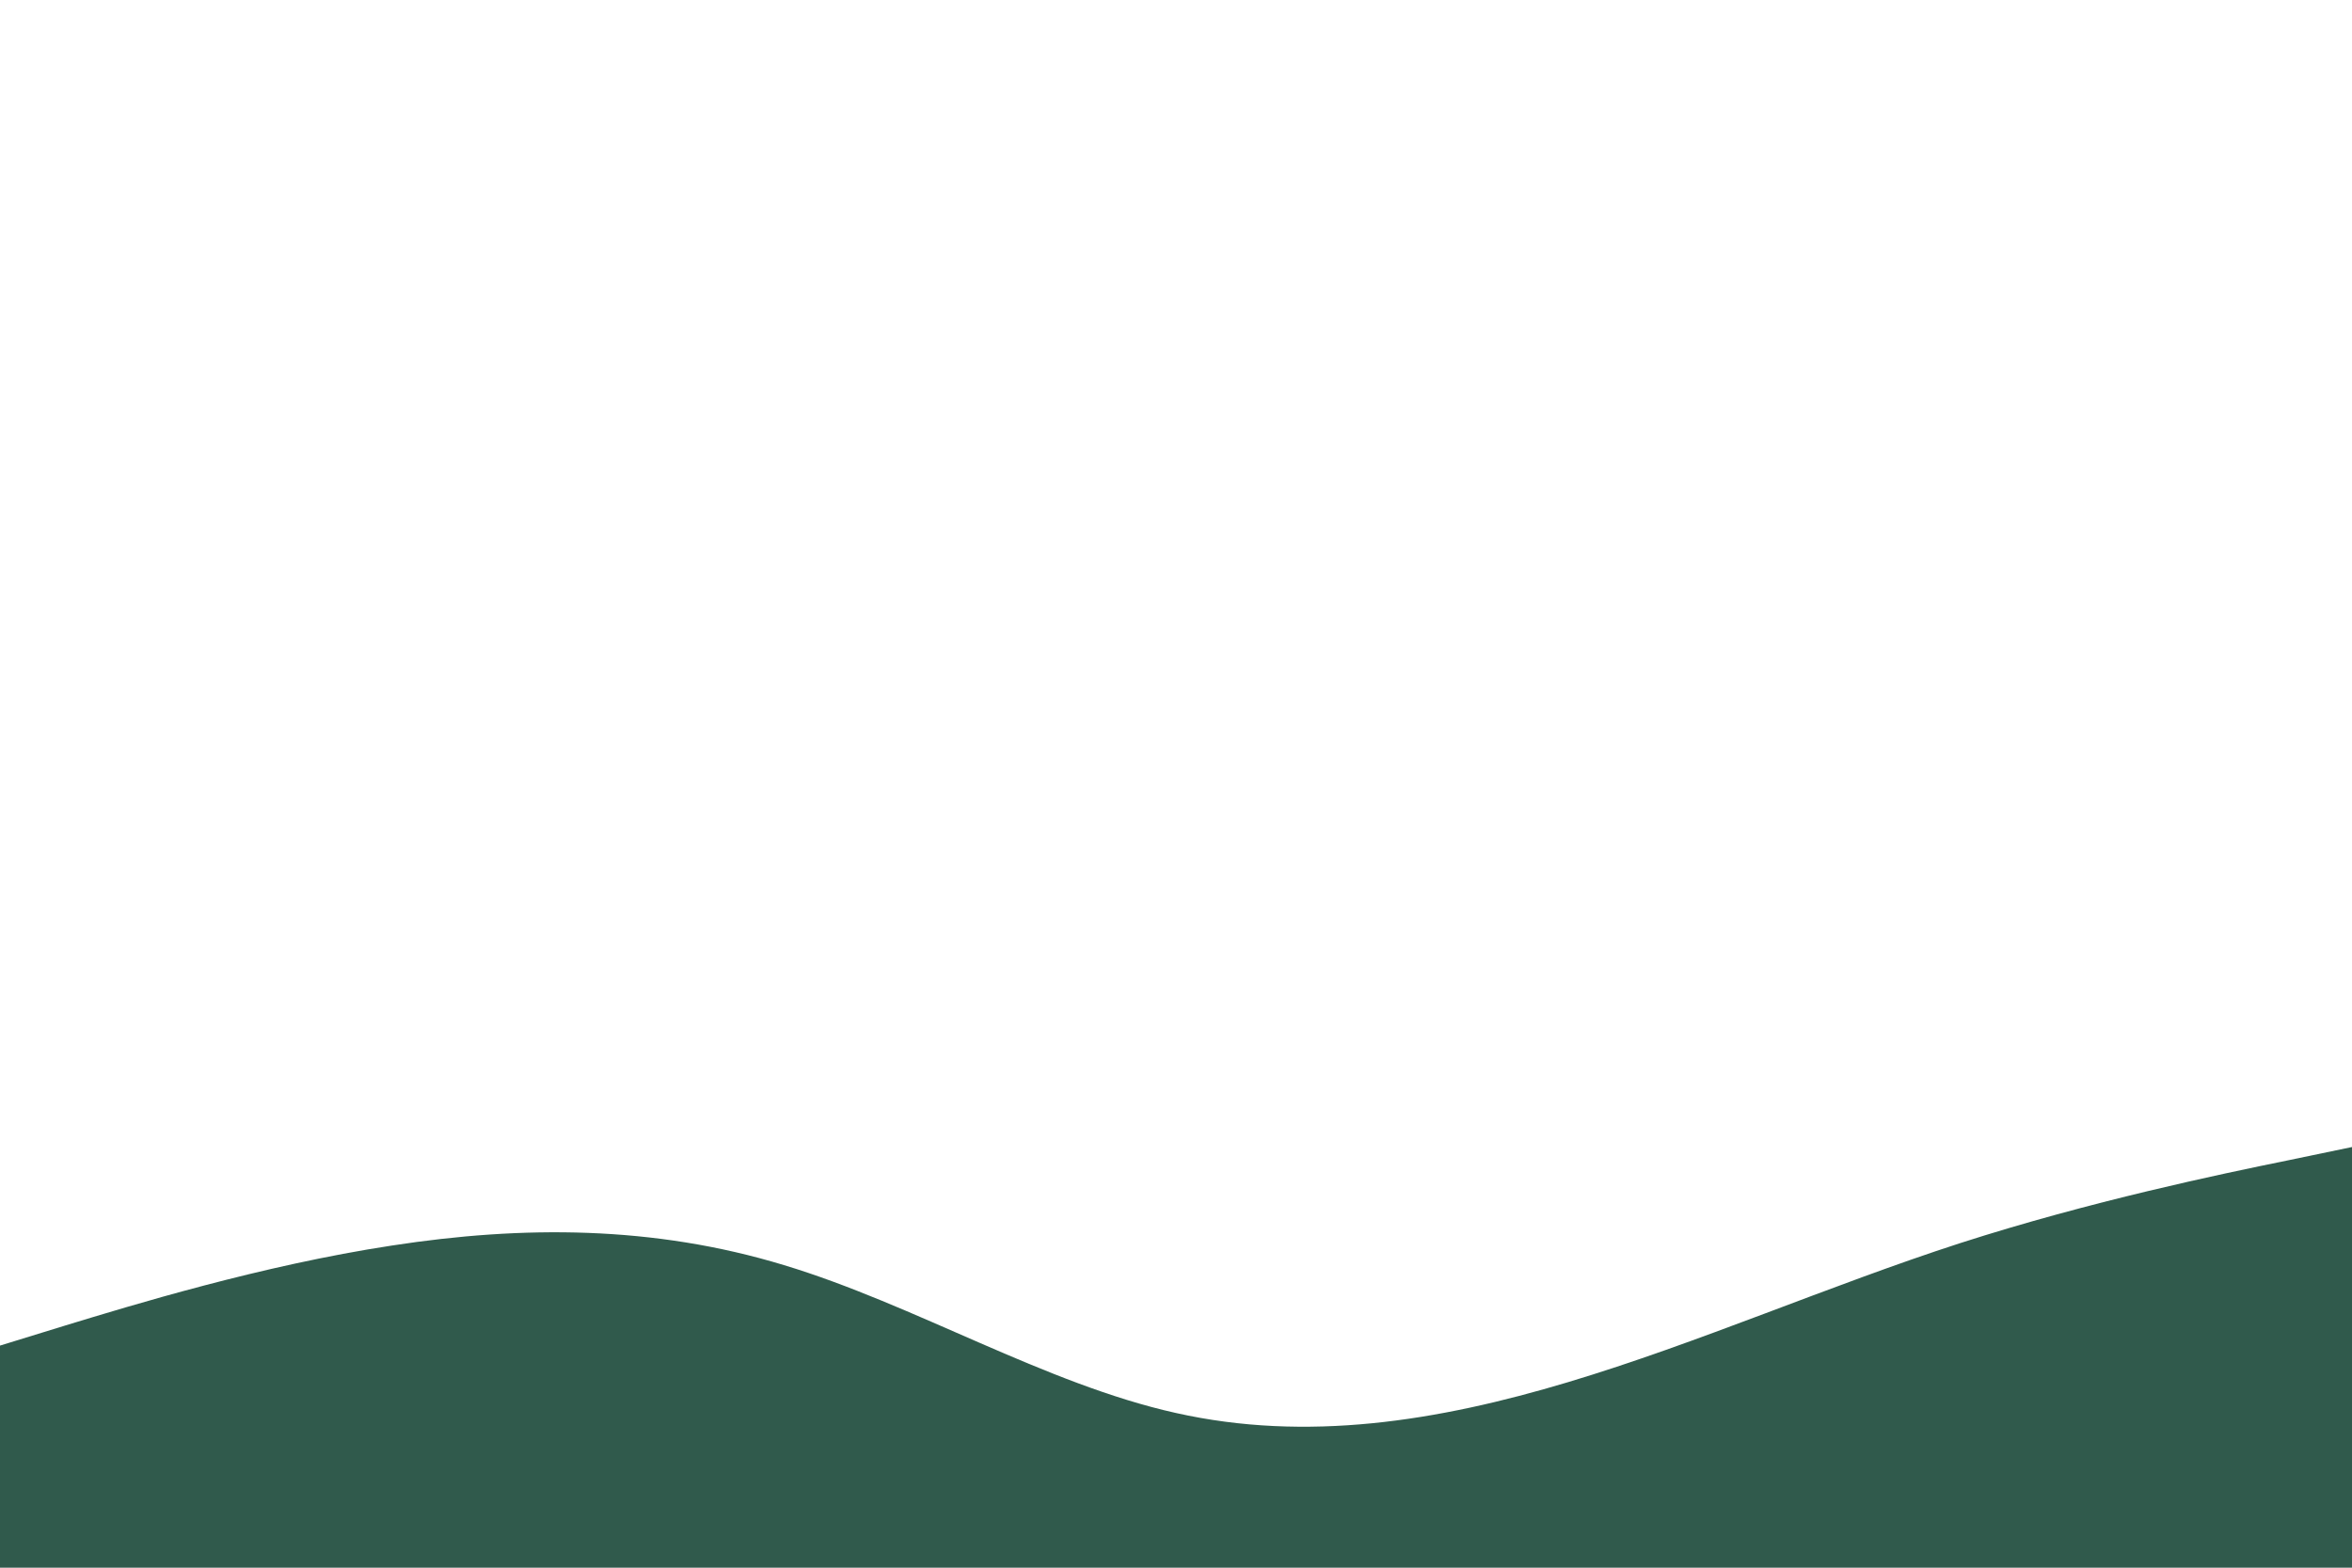 <svg id="visual" viewBox="0 0 900 600" width="900" height="600" xmlns="http://www.w3.org/2000/svg" xmlns:xlink="http://www.w3.org/1999/xlink" version="1.1"><path d="M0 515L25 507.3C50 499.7 100 484.3 150 476.7C200 469 250 469 300 484.2C350 499.3 400 529.7 450 540.8C500 552 550 544 600 529C650 514 700 492 750 475.8C800 459.7 850 449.3 875 444.2L900 439L900 601L875 601C850 601 800 601 750 601C700 601 650 601 600 601C550 601 500 601 450 601C400 601 350 601 300 601C250 601 200 601 150 601C100 601 50 601 25 601L0 601Z" fill="#305a4c" stroke-linecap="round" stroke-linejoin="miter"></path></svg>